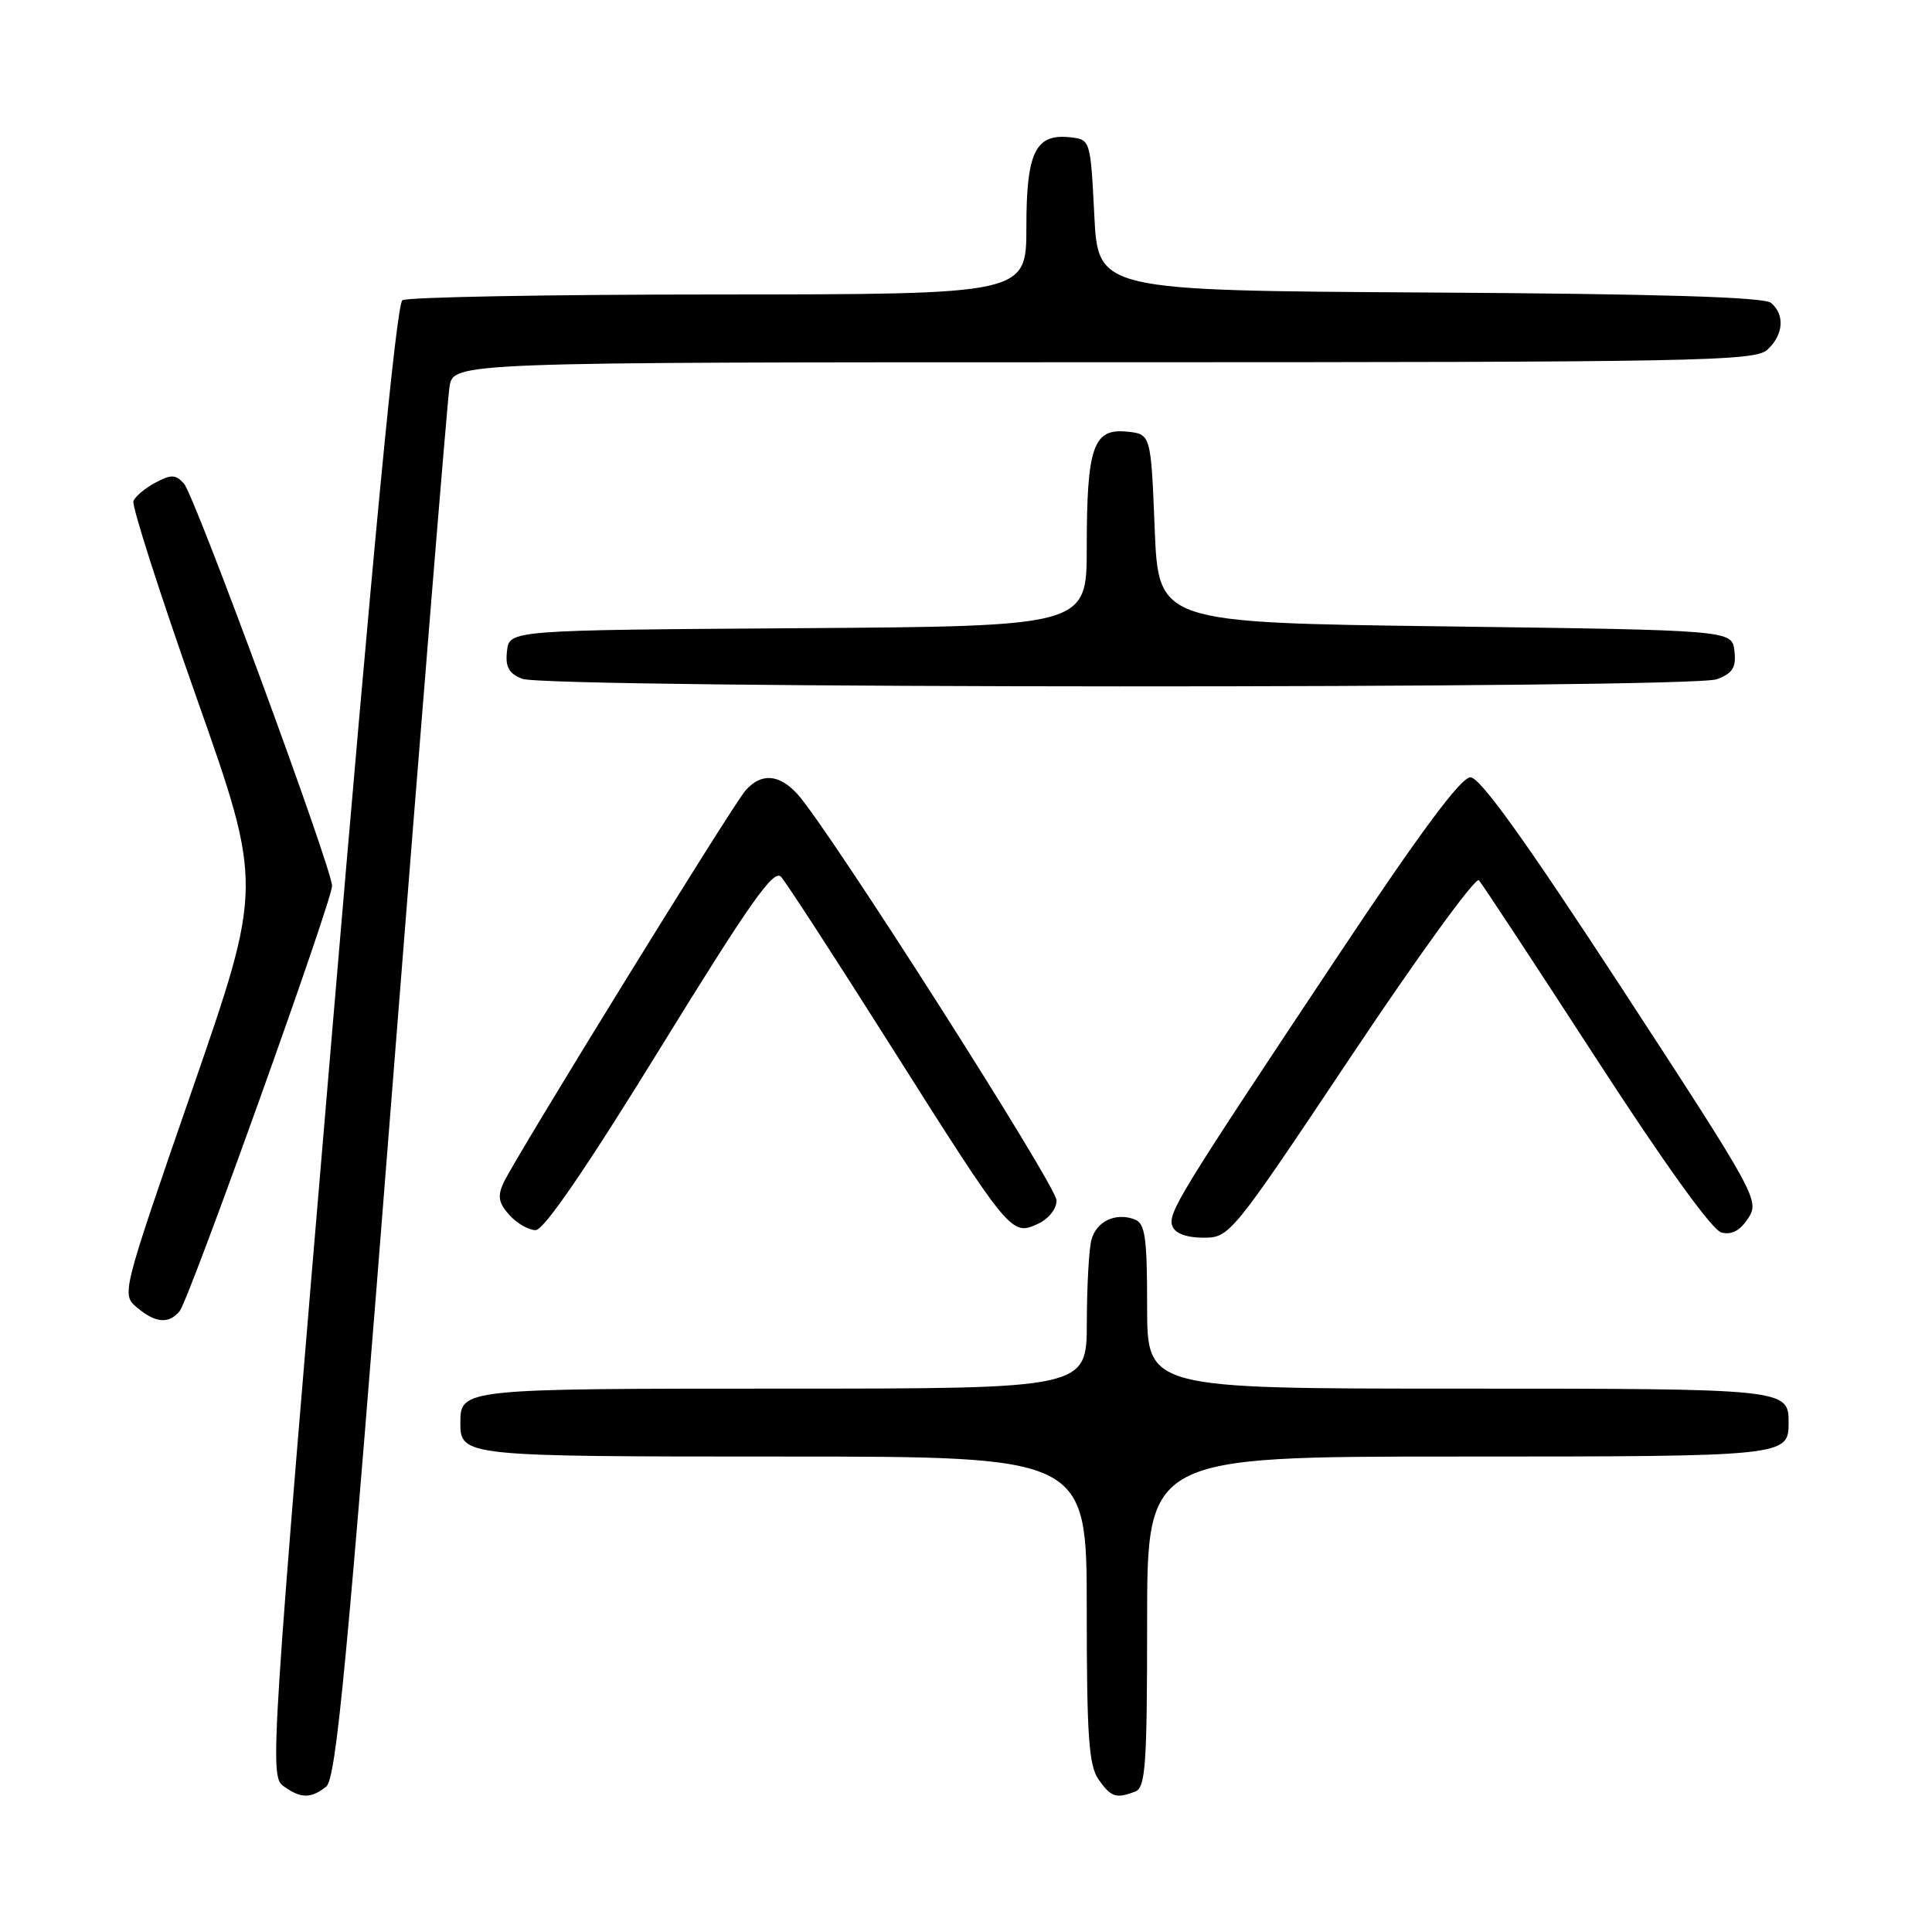 <?xml version="1.0" encoding="UTF-8" standalone="no"?>
<!DOCTYPE svg PUBLIC "-//W3C//DTD SVG 1.1//EN" "http://www.w3.org/Graphics/SVG/1.1/DTD/svg11.dtd" >
<svg xmlns="http://www.w3.org/2000/svg" xmlns:xlink="http://www.w3.org/1999/xlink" version="1.1" viewBox="0 0 256 256">
 <g >
 <path fill="currentColor"
d=" M 43.21 236.75 C 44.55 235.70 45.96 220.85 51.92 145.00 C 55.84 95.22 59.28 53.04 59.56 51.25 C 60.09 48.00 60.09 48.00 146.22 48.00 C 224.95 48.00 232.50 47.86 234.17 46.35 C 236.33 44.39 236.54 41.69 234.66 40.13 C 233.73 39.36 219.80 38.94 189.41 38.76 C 145.50 38.50 145.50 38.50 145.00 28.50 C 144.50 18.60 144.47 18.50 141.88 18.20 C 137.21 17.66 136.00 20.11 136.00 30.07 C 136.00 39.00 136.00 39.00 95.25 39.02 C 72.84 39.02 53.97 39.37 53.32 39.78 C 52.53 40.28 49.44 72.52 43.91 137.90 C 35.92 232.26 35.72 235.32 37.52 236.64 C 39.83 238.33 41.17 238.35 43.21 236.75 Z  M 150.42 237.39 C 151.79 236.87 152.00 233.93 152.00 214.89 C 152.00 193.00 152.00 193.00 193.30 193.00 C 236.75 193.00 237.00 192.97 237.00 188.50 C 237.00 184.03 236.75 184.00 193.30 184.00 C 152.00 184.00 152.00 184.00 152.00 173.11 C 152.00 163.93 151.74 162.11 150.36 161.58 C 147.84 160.62 145.28 161.82 144.62 164.28 C 144.29 165.50 144.02 170.44 144.01 175.25 C 144.00 184.00 144.00 184.00 103.70 184.00 C 61.30 184.00 61.00 184.03 61.00 188.50 C 61.00 192.97 61.30 193.00 103.70 193.00 C 144.00 193.00 144.00 193.00 144.00 213.28 C 144.00 230.01 144.27 233.94 145.56 235.78 C 147.21 238.14 147.89 238.36 150.42 237.39 Z  M 23.80 173.74 C 25.06 172.22 44.00 119.38 44.00 117.39 C 44.00 115.09 25.79 65.62 24.37 64.07 C 23.27 62.86 22.67 62.84 20.58 63.96 C 19.22 64.68 17.91 65.79 17.68 66.40 C 17.44 67.02 21.20 78.73 26.04 92.44 C 34.83 117.35 34.83 117.35 25.46 144.42 C 16.09 171.50 16.09 171.50 18.15 173.25 C 20.60 175.32 22.36 175.47 23.80 173.74 Z  M 179.08 139.89 C 187.93 126.62 195.53 116.16 195.96 116.64 C 196.39 117.11 203.35 127.69 211.43 140.15 C 220.53 154.19 226.86 162.99 228.09 163.31 C 229.44 163.67 230.57 163.07 231.64 161.43 C 233.18 159.08 232.79 158.37 214.94 131.01 C 202.08 111.31 196.12 103.00 194.84 103.00 C 193.58 103.00 188.19 110.26 177.22 126.75 C 155.96 158.72 154.70 160.77 155.36 162.50 C 155.72 163.44 157.25 164.00 159.46 164.00 C 162.94 164.00 163.14 163.76 179.08 139.89 Z  M 87.46 138.93 C 99.36 119.61 102.52 115.12 103.49 116.18 C 104.16 116.91 110.68 126.95 117.98 138.50 C 133.80 163.51 134.01 163.77 137.46 162.20 C 138.94 161.53 140.00 160.21 140.00 159.06 C 140.00 157.15 109.83 109.83 105.69 105.25 C 103.24 102.55 100.86 102.38 98.78 104.75 C 96.99 106.79 68.24 153.41 66.71 156.75 C 65.90 158.51 66.07 159.42 67.50 161.00 C 68.49 162.10 70.06 163.00 70.97 163.00 C 72.07 163.00 77.70 154.78 87.46 138.93 Z  M 227.50 90.00 C 229.60 89.20 230.07 88.44 229.82 86.25 C 229.50 83.50 229.50 83.50 191.50 83.00 C 153.50 82.50 153.50 82.50 153.00 70.00 C 152.50 57.50 152.50 57.50 149.25 57.19 C 144.86 56.76 144.00 59.28 144.00 72.55 C 144.00 82.98 144.00 82.98 105.75 83.24 C 67.50 83.50 67.50 83.50 67.18 86.26 C 66.94 88.37 67.41 89.23 69.18 89.94 C 72.43 91.25 224.08 91.30 227.50 90.00 Z "/>
</g>
</svg>